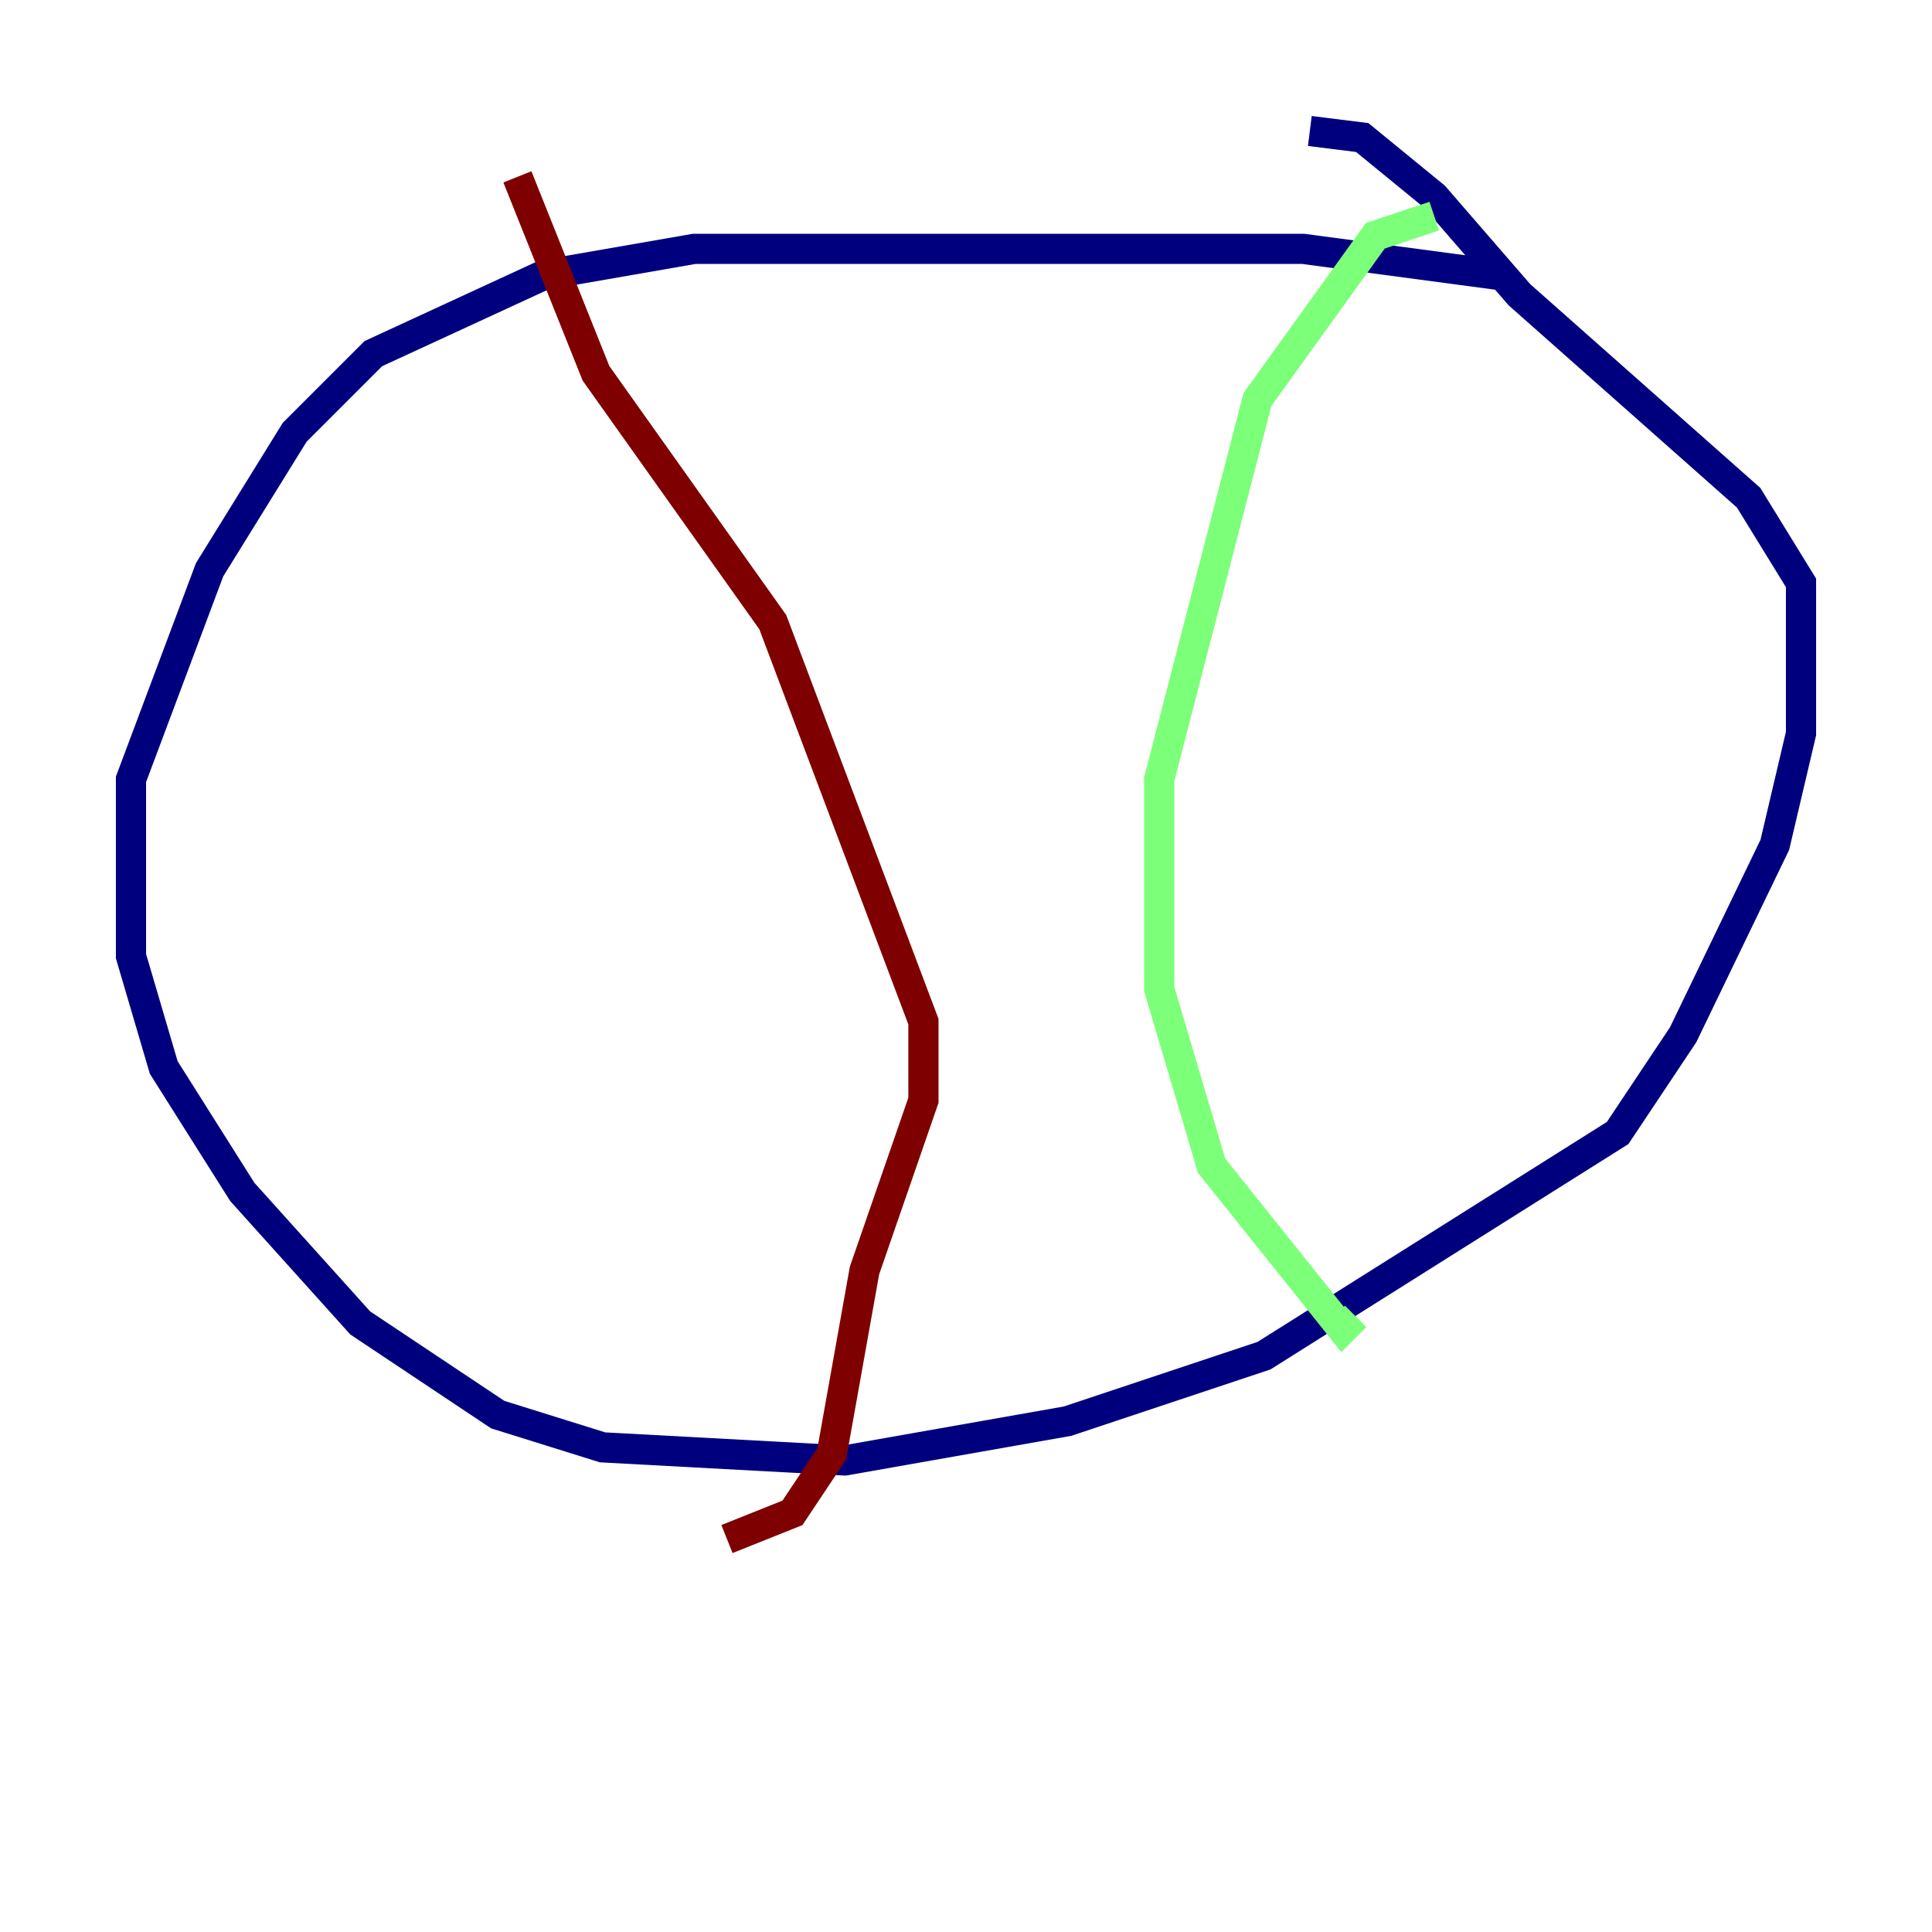 <?xml version="1.0" encoding="utf-8" ?>
<svg baseProfile="tiny" height="128" version="1.2" viewBox="0,0,128,128" width="128" xmlns="http://www.w3.org/2000/svg" xmlns:ev="http://www.w3.org/2001/xml-events" xmlns:xlink="http://www.w3.org/1999/xlink"><defs /><polyline fill="none" points="99.363,18.224 86.346,16.488 45.993,16.488 36.014,18.224 24.732,23.43 19.525,28.637 13.885,37.749 8.678,51.634 8.678,63.349 10.848,70.725 16.054,78.969 23.864,87.647 32.976,93.722 39.919,95.891 55.973,96.759 70.725,94.156 83.742,89.817 107.173,75.064 111.512,68.556 117.586,55.973 119.322,48.597 119.322,38.617 115.851,32.976 100.664,19.525 95.024,13.017 90.251,9.112 86.78,8.678" stroke="#00007f" stroke-width="2" /><polyline fill="none" points="95.024,14.319 91.119,15.62 83.308,26.468 76.8,51.634 76.8,65.519 80.271,77.234 88.949,88.081 89.817,87.214" stroke="#7cff79" stroke-width="2" /><polyline fill="none" points="34.278,11.715 39.485,24.732 51.2,41.22 61.18,67.688 61.18,72.895 57.275,84.176 55.105,96.325 52.502,100.231 48.163,101.966" stroke="#7f0000" stroke-width="2" /></svg>